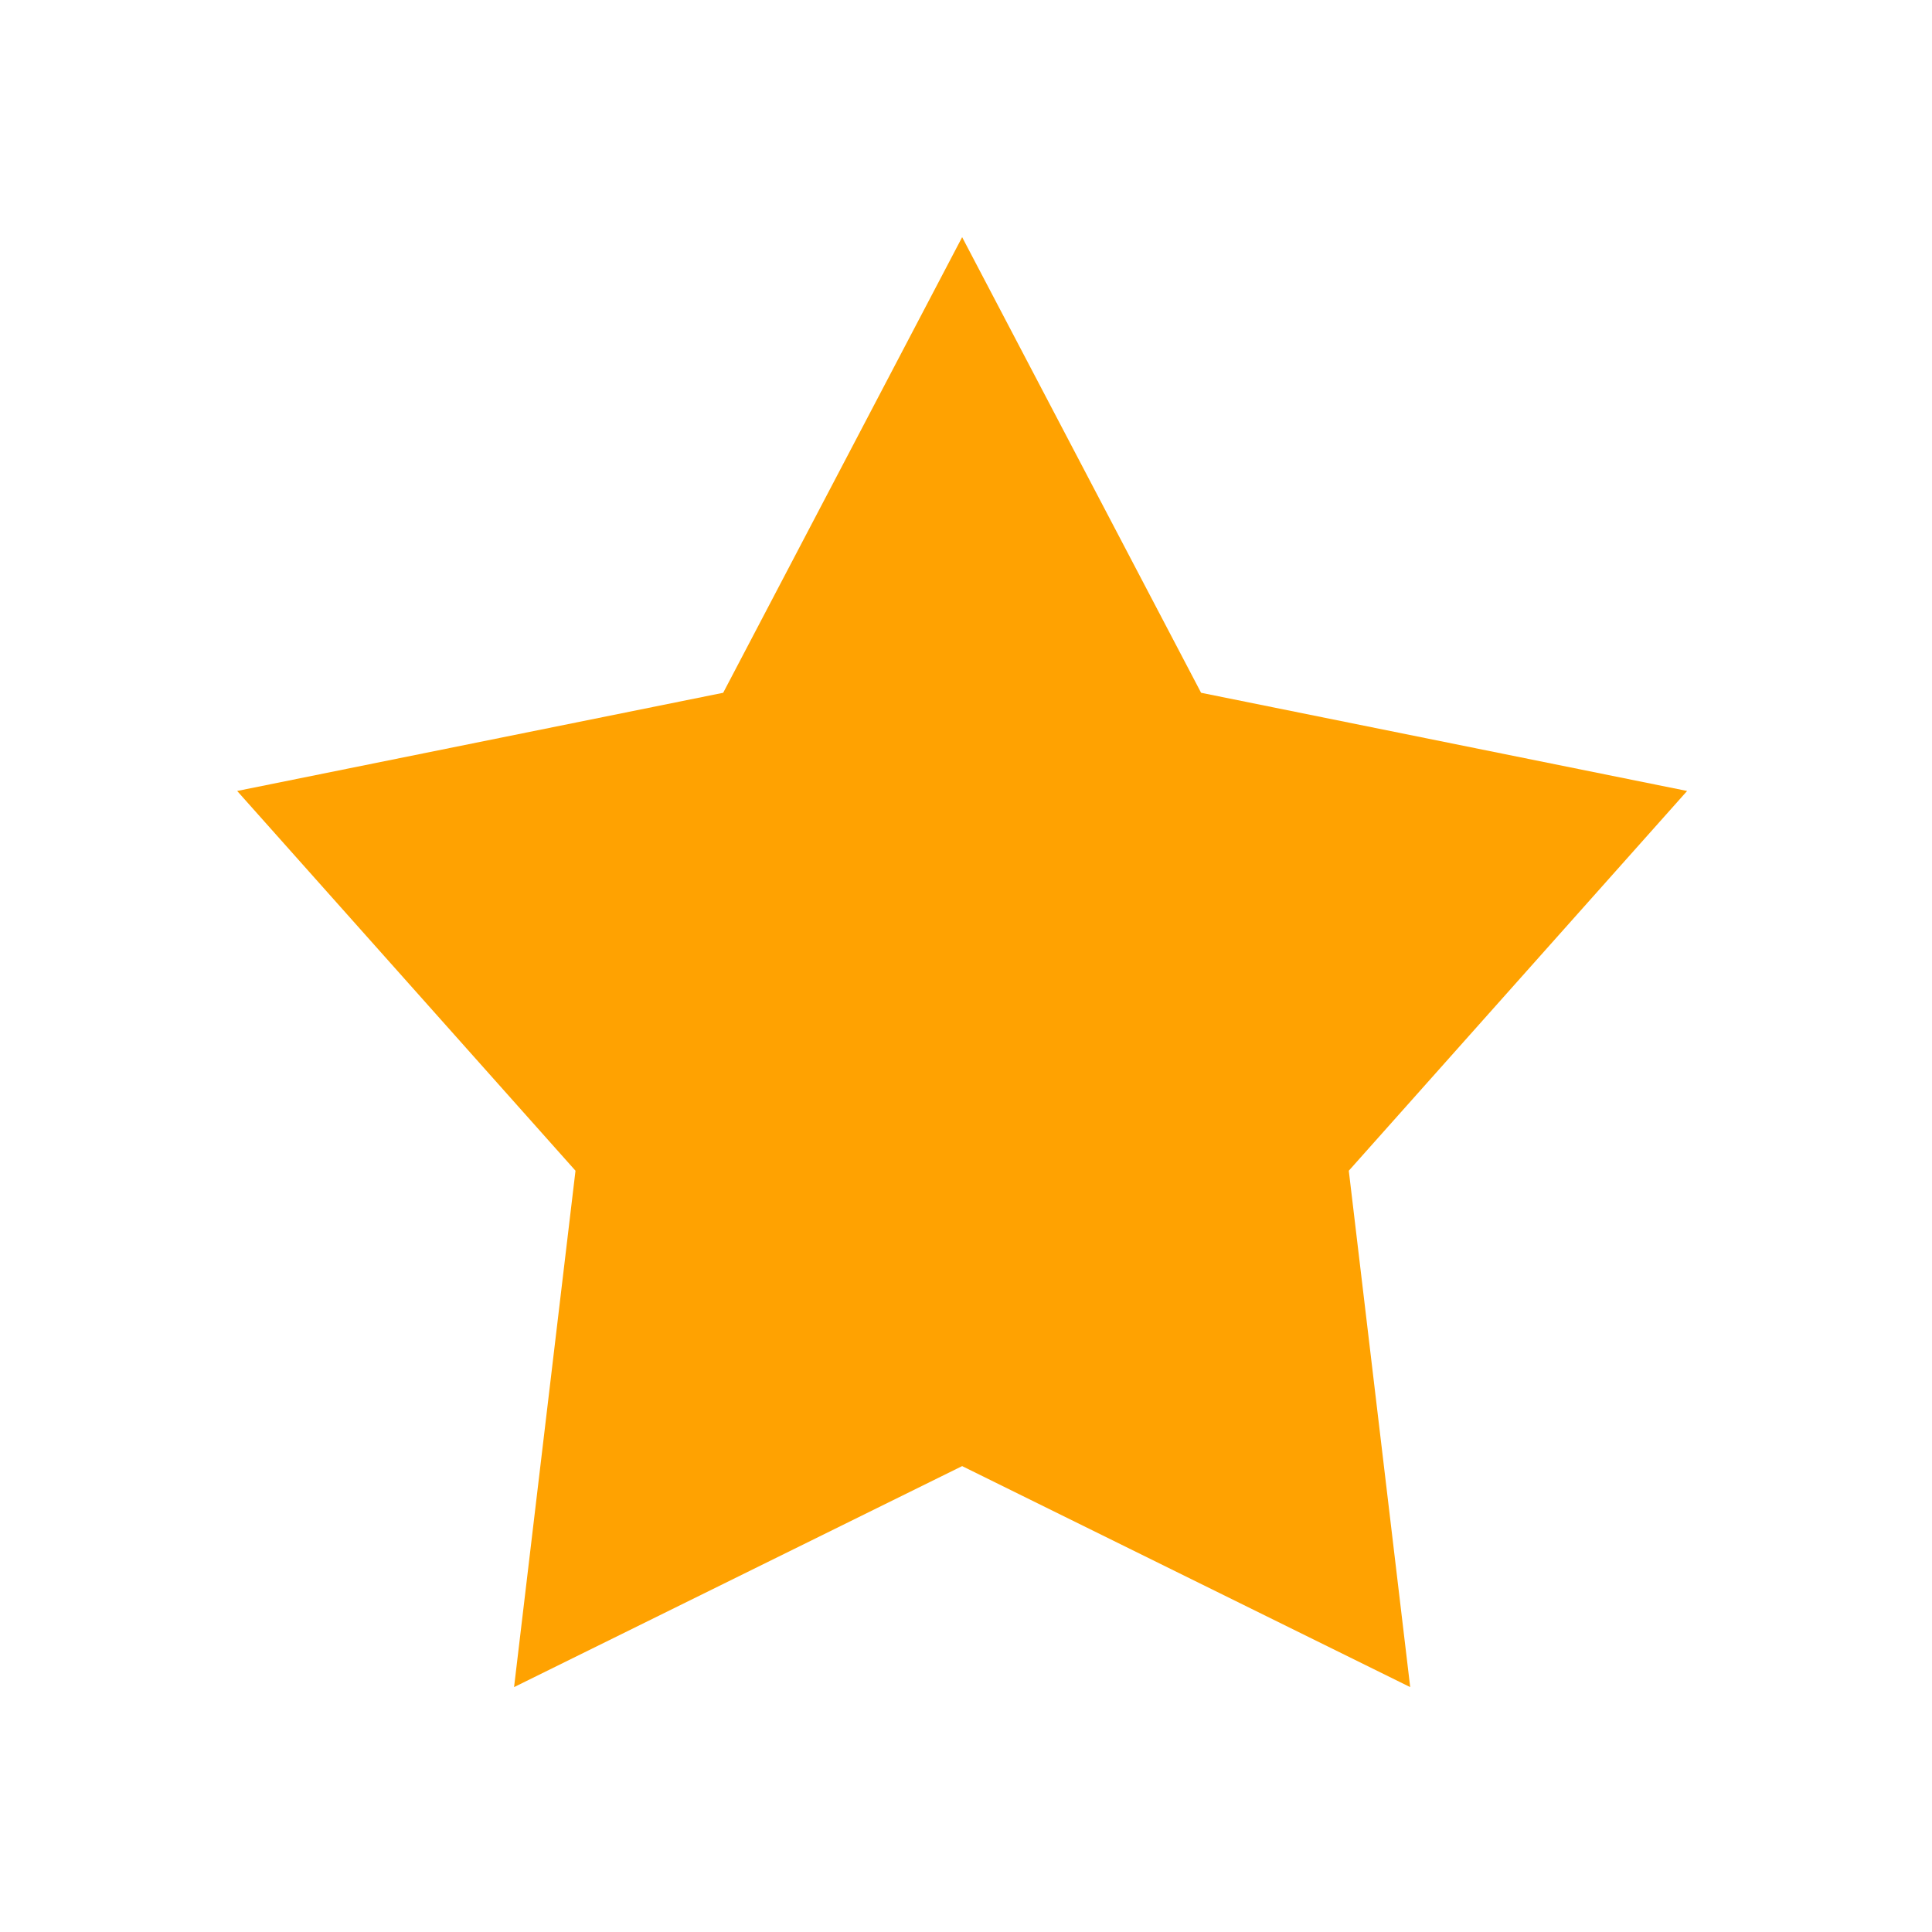 <?xml version="1.0" standalone="no"?><!DOCTYPE svg PUBLIC "-//W3C//DTD SVG 1.1//EN" "http://www.w3.org/Graphics/SVG/1.1/DTD/svg11.dtd"><svg t="1562148251378" class="icon" viewBox="0 0 1024 1024" version="1.1" xmlns="http://www.w3.org/2000/svg" p-id="3737" xmlns:xlink="http://www.w3.org/1999/xlink" width="48" height="48"><defs><style type="text/css"></style></defs><path d="M509.956 125.701l126.648 241.488 257.601 52.04L714.889 620.511l32.546 273.694-237.479-117.138-237.492 117.138 32.559-273.694L125.701 419.229l257.601-52.04L509.956 125.701" p-id="3738" fill="#ffa201"></path></svg>